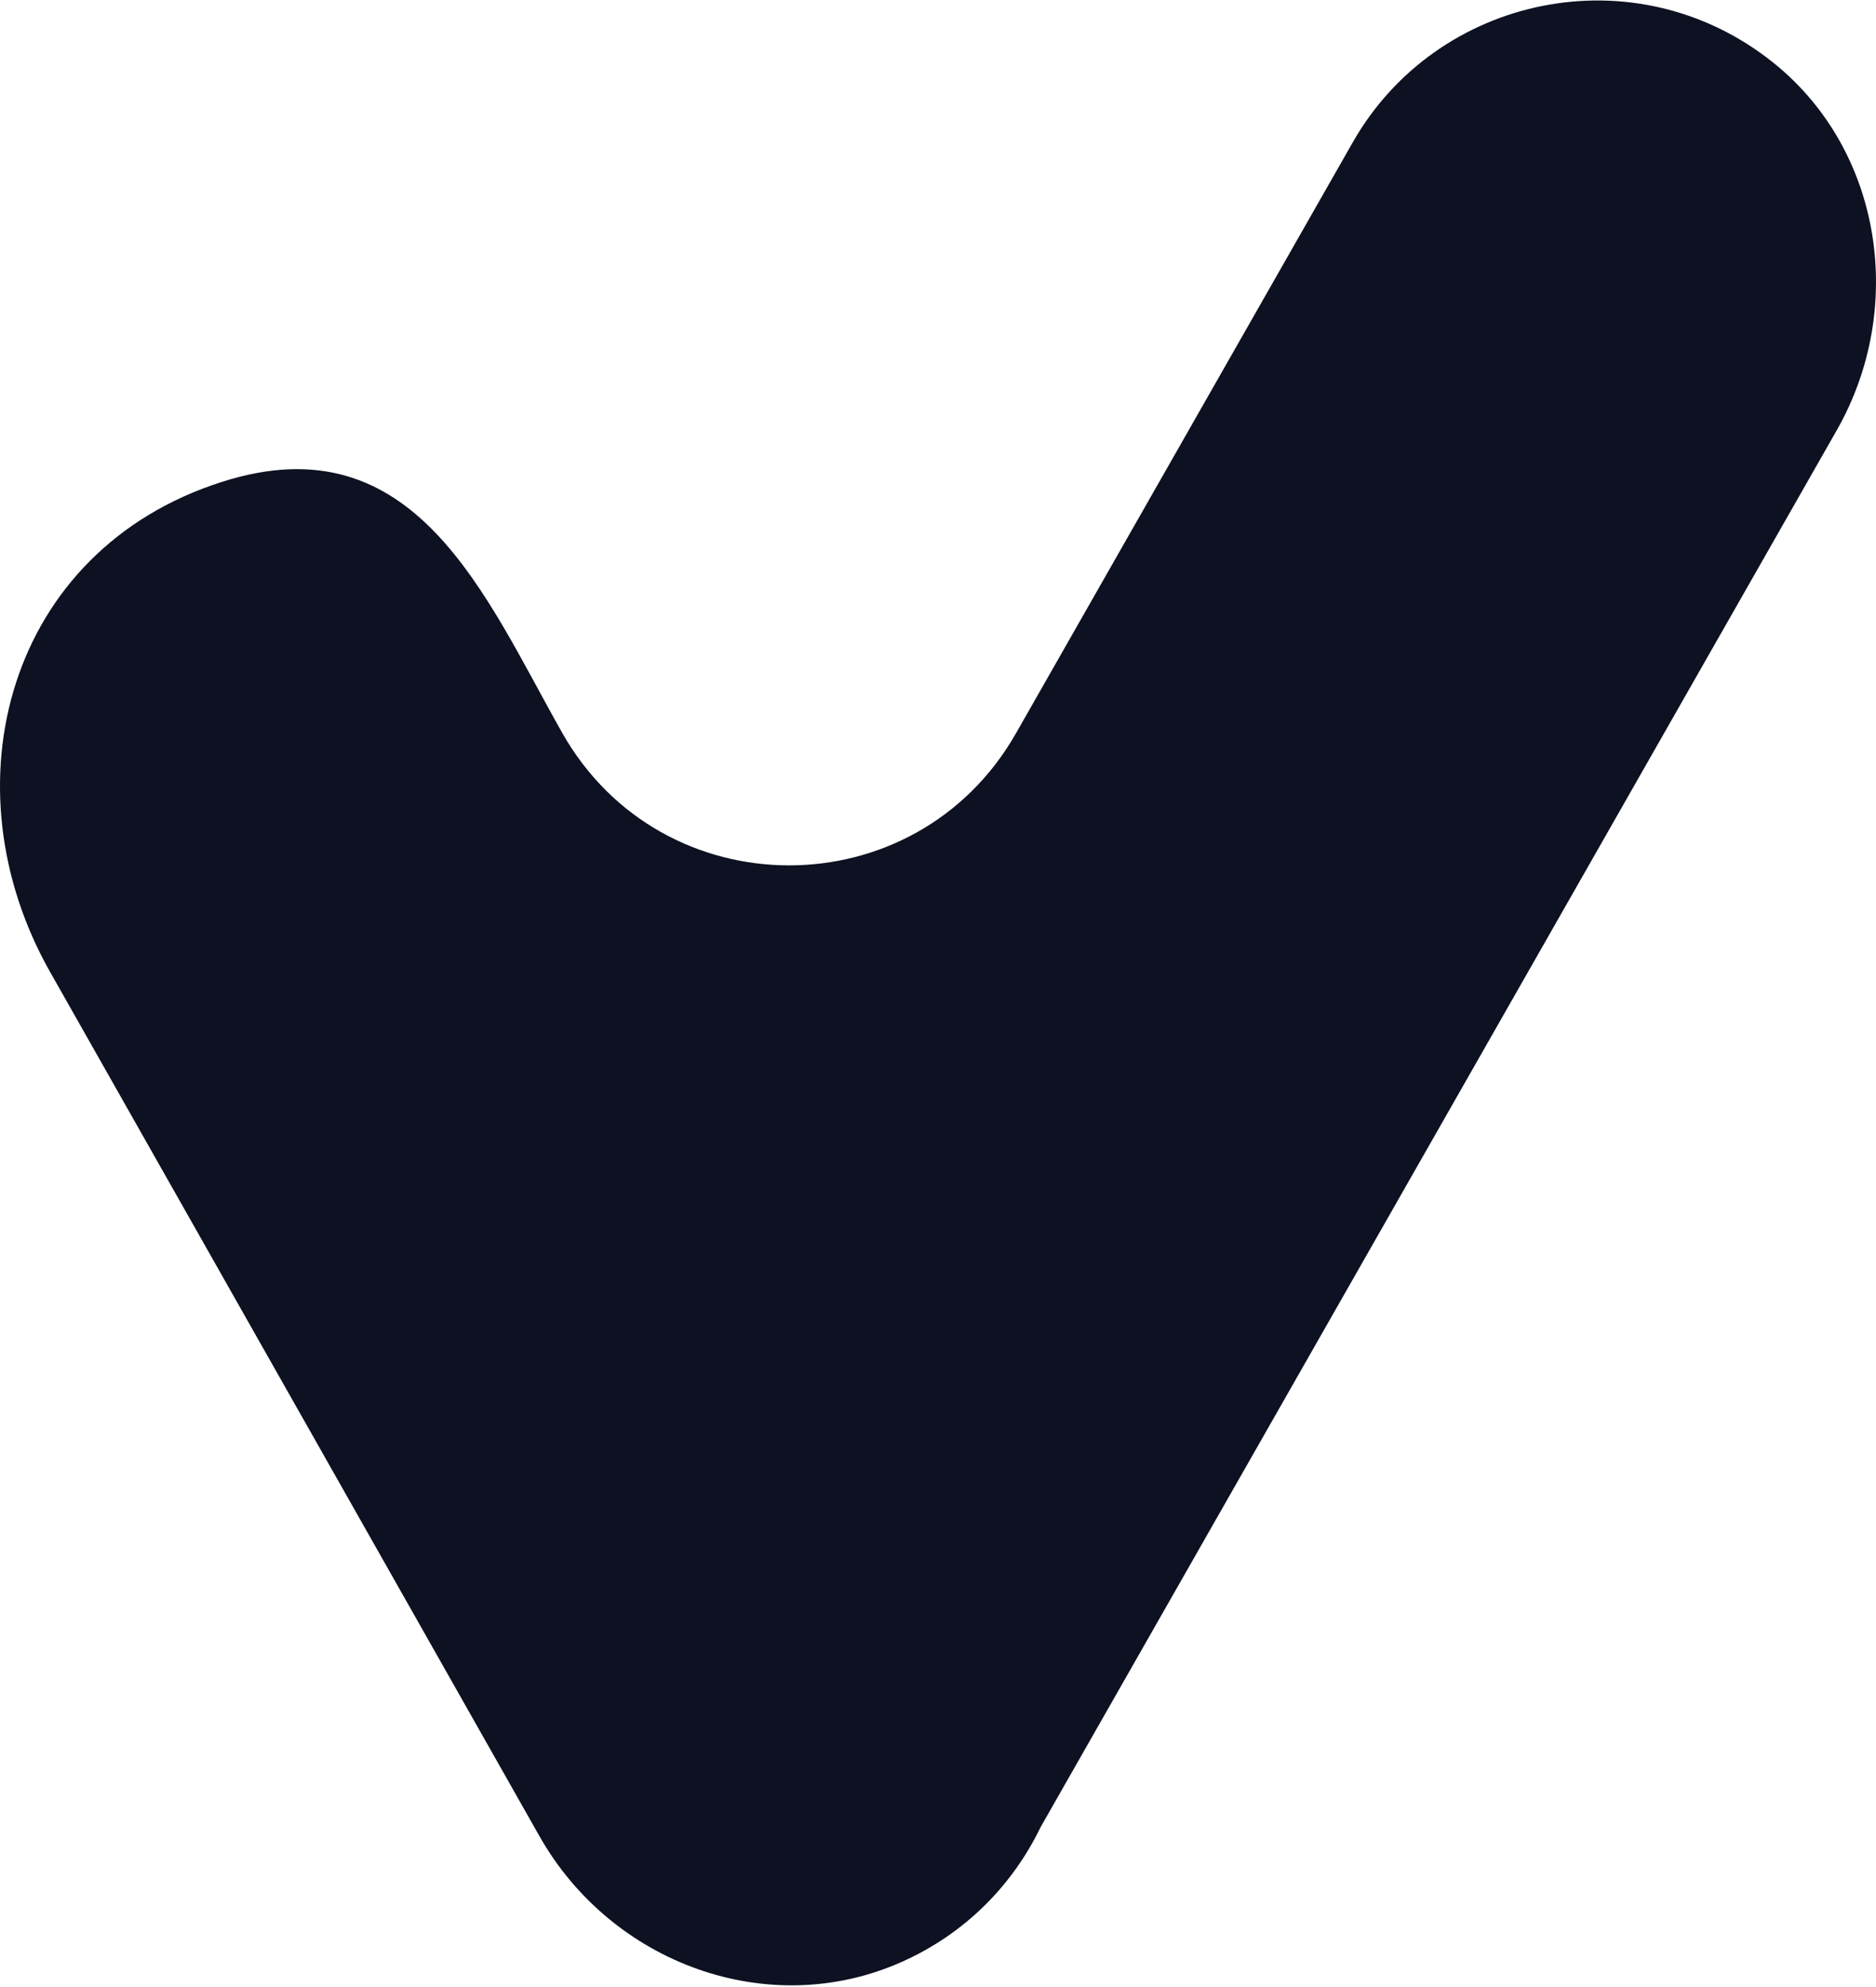 <svg width="912" height="966" viewBox="0 0 912 966" fill="none" xmlns="http://www.w3.org/2000/svg">
<path d="M24.335 472.484L262.249 892.654C297.234 954.505 373.495 982.695 438.324 953.811C469.32 940.024 492.336 916.3 505.839 888.34L892.899 209.214C926.656 149.982 915.225 73.189 862.133 30.517C795.156 -23.169 698.41 -2.526 657.594 69.26L493.871 356.562C444.999 442.214 321.861 442.06 273.296 356.254C235.856 290.167 202.022 204.208 107.962 234.247C3.467 267.522 -26.838 382.135 24.335 472.484Z" fill="#0D1121"/>
</svg>
